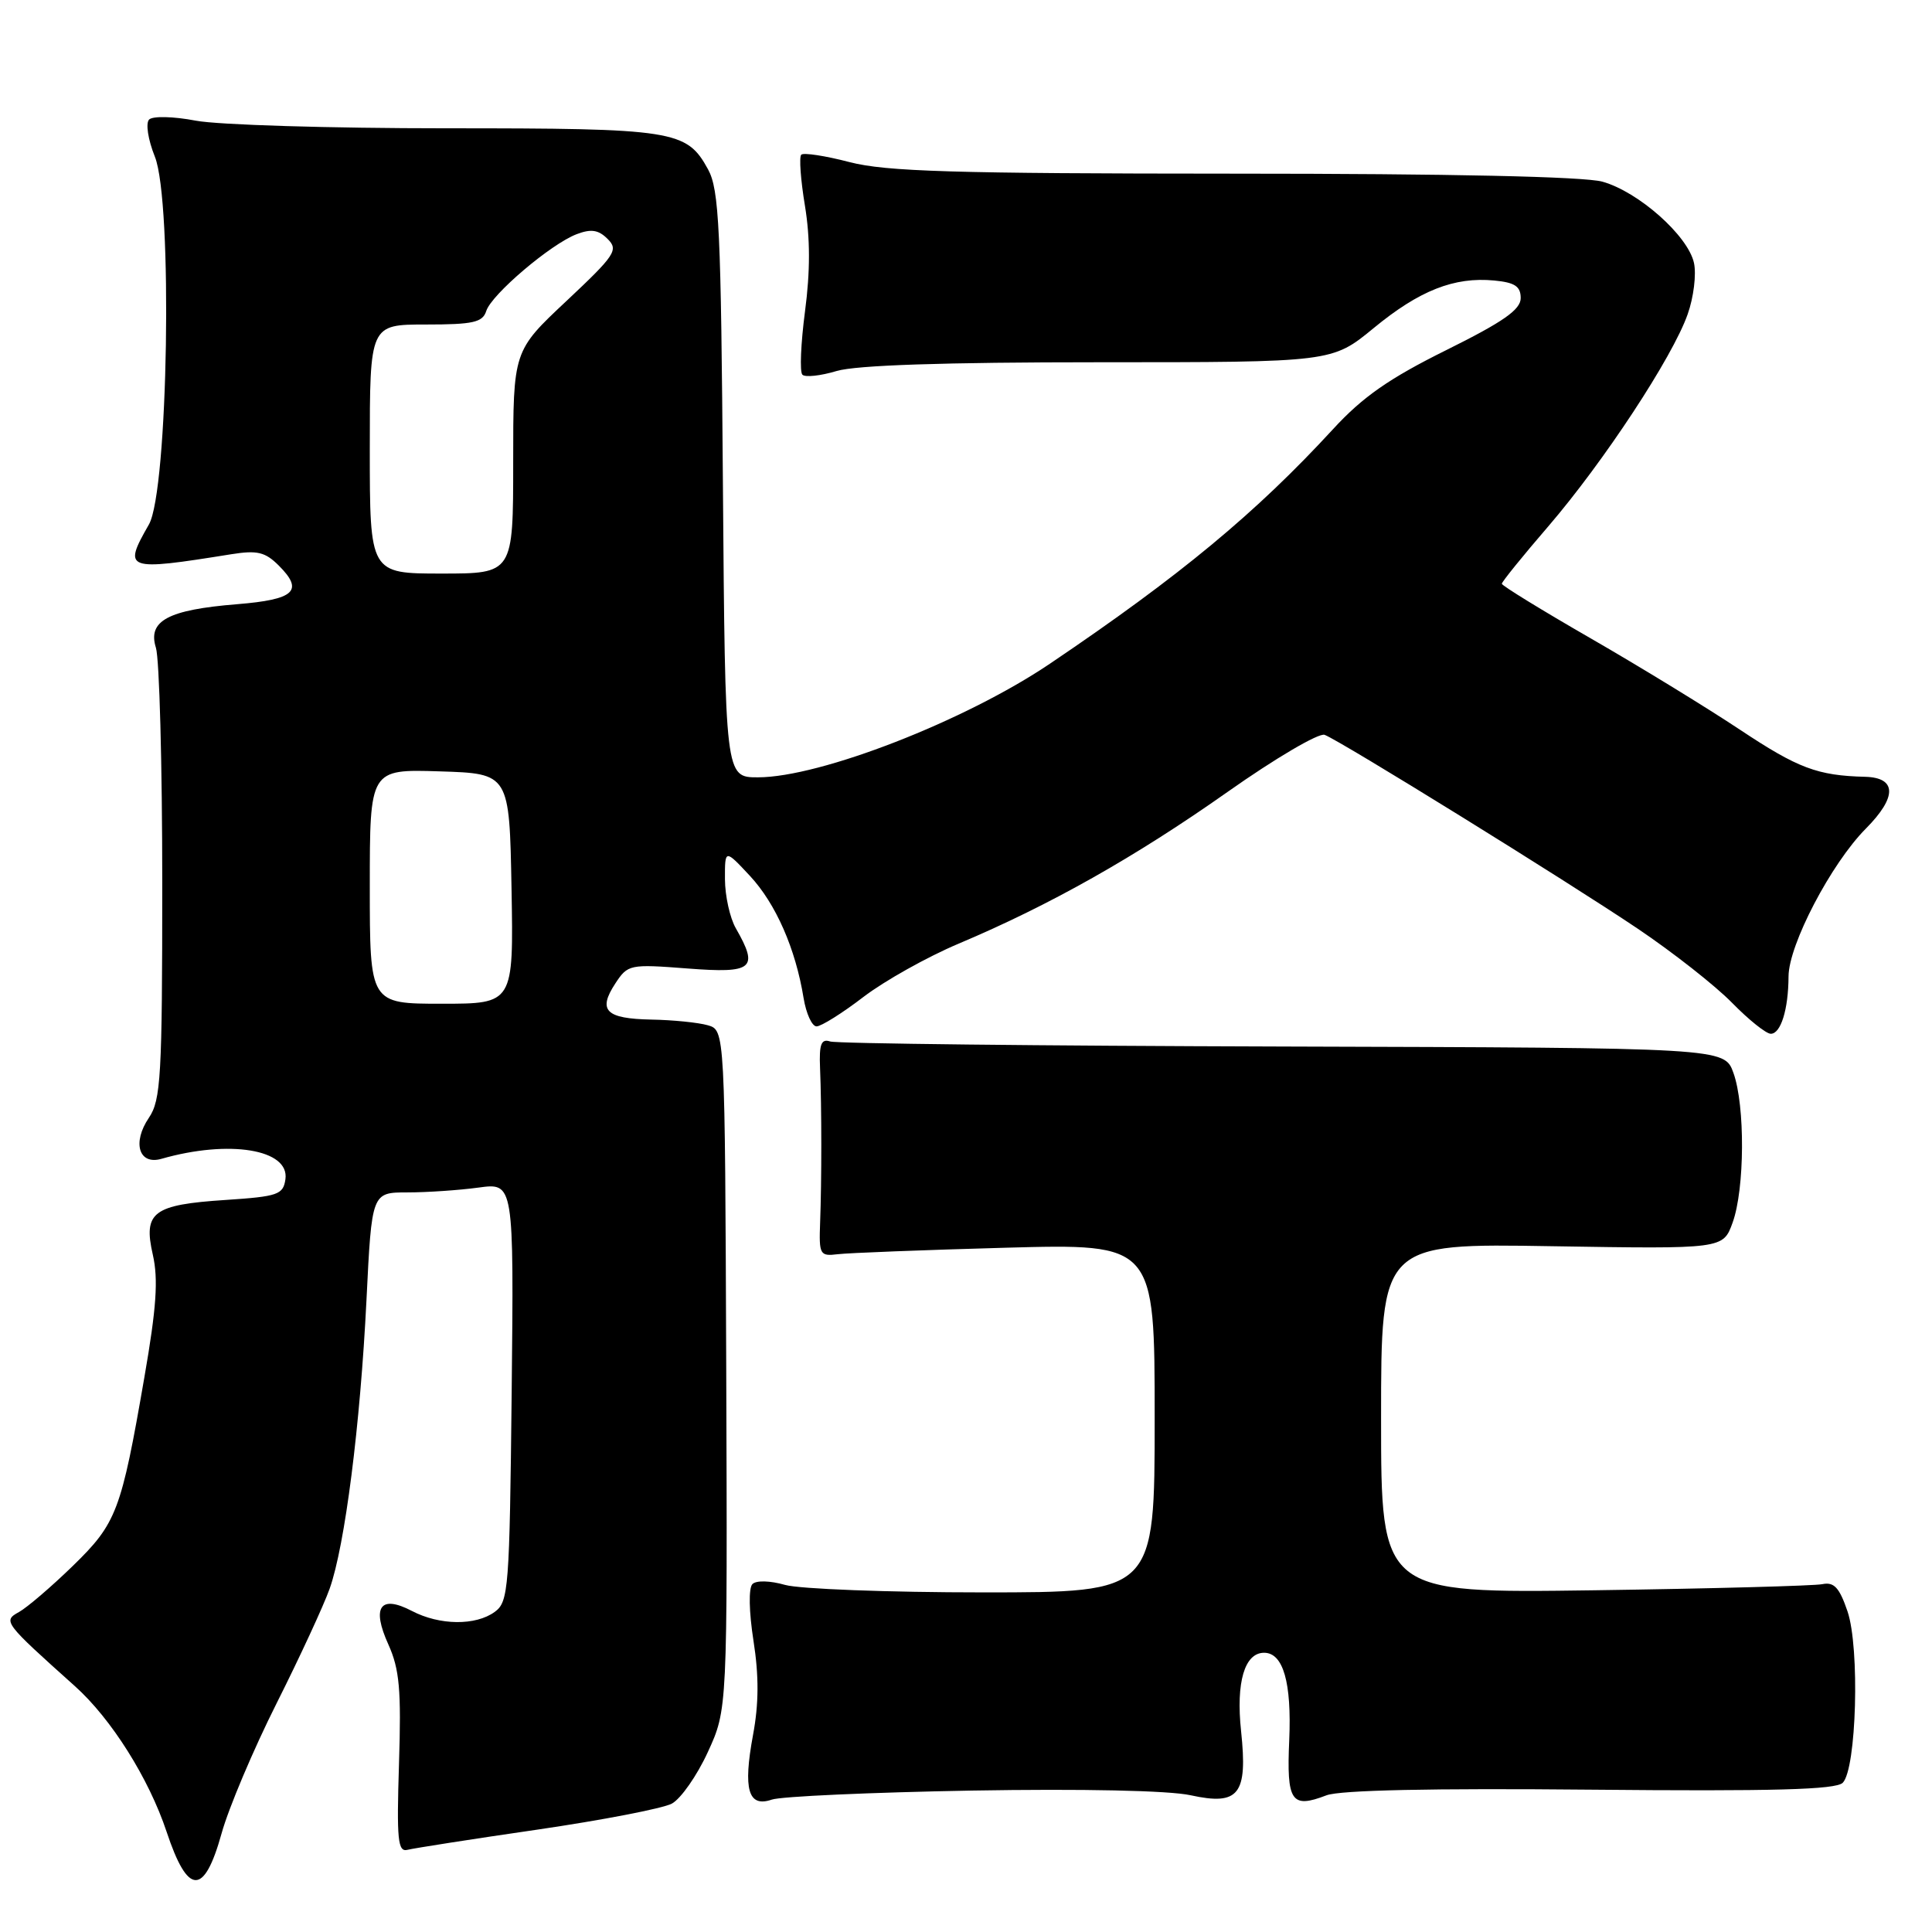 <?xml version="1.0" encoding="UTF-8" standalone="no"?>
<!DOCTYPE svg PUBLIC "-//W3C//DTD SVG 1.1//EN" "http://www.w3.org/Graphics/SVG/1.1/DTD/svg11.dtd" >
<svg xmlns="http://www.w3.org/2000/svg" xmlns:xlink="http://www.w3.org/1999/xlink" version="1.1" viewBox="0 0 256 256">
 <g >
 <path fill="currentColor"
d=" M 29.36 242.94 C 30.28 239.61 33.56 231.85 36.65 225.70 C 39.74 219.55 42.90 212.71 43.68 210.51 C 45.71 204.80 47.74 188.83 48.56 172.25 C 49.26 158.00 49.26 158.00 53.99 158.00 C 56.59 158.00 60.83 157.71 63.41 157.36 C 68.09 156.72 68.09 156.72 67.80 184.44 C 67.52 210.54 67.39 212.25 65.56 213.58 C 63.03 215.43 58.25 215.38 54.58 213.46 C 50.38 211.27 49.21 212.93 51.46 217.90 C 52.94 221.18 53.18 223.92 52.87 233.69 C 52.55 243.81 52.71 245.44 54.00 245.11 C 54.83 244.90 62.55 243.69 71.17 242.44 C 79.79 241.18 87.82 239.63 89.02 238.99 C 90.21 238.35 92.36 235.28 93.79 232.16 C 96.39 226.50 96.39 226.50 96.23 181.50 C 96.06 136.50 96.06 136.50 93.78 135.85 C 92.53 135.49 89.16 135.15 86.31 135.10 C 80.26 134.98 79.18 133.90 81.53 130.32 C 83.19 127.79 83.43 127.74 91.11 128.33 C 99.81 129.00 100.57 128.36 97.50 123.00 C 96.71 121.62 96.07 118.70 96.06 116.50 C 96.05 112.50 96.05 112.50 99.38 116.07 C 102.80 119.75 105.42 125.71 106.48 132.25 C 106.82 134.31 107.59 136.00 108.20 136.00 C 108.81 136.00 111.61 134.25 114.41 132.10 C 117.21 129.96 122.88 126.79 127.00 125.05 C 139.11 119.94 150.37 113.59 162.65 104.94 C 168.97 100.48 174.76 97.08 175.52 97.37 C 177.68 98.20 207.55 116.69 217.00 123.05 C 221.68 126.20 227.30 130.62 229.50 132.87 C 231.70 135.12 234.01 136.97 234.63 136.98 C 235.96 137.00 236.97 133.77 236.99 129.39 C 237.00 125.20 242.64 114.42 247.23 109.80 C 251.38 105.62 251.35 103.04 247.14 102.93 C 240.82 102.77 238.25 101.80 230.60 96.72 C 226.15 93.76 217.21 88.29 210.75 84.57 C 204.29 80.85 199.00 77.60 199.00 77.35 C 199.00 77.10 201.77 73.67 205.16 69.74 C 212.49 61.21 221.62 47.34 223.62 41.65 C 224.42 39.41 224.79 36.34 224.46 34.84 C 223.67 31.23 217.10 25.40 212.32 24.07 C 209.89 23.40 192.13 23.01 163.46 23.01 C 126.34 23.00 117.39 22.73 112.57 21.48 C 109.35 20.64 106.47 20.20 106.17 20.50 C 105.87 20.80 106.09 23.84 106.66 27.27 C 107.36 31.53 107.37 35.95 106.67 41.24 C 106.11 45.50 105.95 49.28 106.32 49.65 C 106.69 50.02 108.73 49.80 110.86 49.16 C 113.44 48.39 125.08 48.00 145.62 48.00 C 176.51 48.00 176.51 48.00 182.01 43.48 C 188.07 38.49 192.69 36.66 198.00 37.17 C 200.72 37.43 201.50 37.94 201.50 39.50 C 201.50 41.03 199.20 42.64 191.64 46.39 C 184.08 50.14 180.57 52.58 176.64 56.86 C 166.41 67.98 156.33 76.33 139.14 87.93 C 127.89 95.53 108.68 103.00 100.42 103.00 C 96.09 103.00 96.09 103.00 95.79 64.25 C 95.54 30.25 95.29 25.13 93.82 22.44 C 90.98 17.25 89.36 17.00 59.09 17.00 C 43.79 17.00 28.88 16.55 25.95 15.99 C 22.97 15.42 20.24 15.36 19.76 15.84 C 19.28 16.32 19.61 18.49 20.52 20.76 C 22.91 26.73 22.29 65.03 19.73 69.50 C 16.26 75.56 16.61 75.69 30.64 73.44 C 34.09 72.89 35.14 73.14 36.95 74.95 C 40.29 78.29 39.05 79.44 31.42 80.06 C 22.26 80.80 19.54 82.26 20.66 85.83 C 21.12 87.30 21.50 101.32 21.50 117.00 C 21.50 142.63 21.32 145.76 19.73 148.11 C 17.49 151.41 18.40 154.41 21.39 153.55 C 30.38 150.98 38.38 152.29 37.82 156.25 C 37.53 158.30 36.84 158.54 29.90 159.00 C 20.26 159.63 18.96 160.61 20.25 166.26 C 20.99 169.51 20.73 173.30 19.13 182.50 C 16.06 200.26 15.45 201.85 9.64 207.50 C 6.81 210.25 3.61 212.99 2.52 213.60 C 0.36 214.79 0.50 214.98 9.91 223.41 C 14.74 227.73 19.72 235.64 22.08 242.73 C 24.89 251.19 27.05 251.25 29.36 242.94 Z  M 128.76 237.26 C 143.42 237.01 154.90 237.25 157.76 237.88 C 164.17 239.28 165.34 237.79 164.45 229.38 C 163.76 222.91 164.91 219.00 167.50 219.00 C 170.03 219.00 171.16 222.92 170.83 230.57 C 170.47 238.74 171.10 239.68 175.76 237.89 C 177.54 237.20 189.80 236.94 210.73 237.14 C 234.98 237.37 243.26 237.14 244.17 236.23 C 246.00 234.40 246.45 218.33 244.80 213.50 C 243.73 210.36 243.02 209.59 241.47 209.91 C 240.39 210.13 226.79 210.50 211.25 210.72 C 183.00 211.11 183.00 211.11 183.00 187.93 C 183.00 164.75 183.00 164.75 205.66 165.13 C 228.32 165.50 228.32 165.50 229.58 162.00 C 231.19 157.56 231.25 146.51 229.69 142.17 C 228.50 138.84 228.50 138.84 170.00 138.67 C 137.82 138.58 110.83 138.28 110.00 138.00 C 108.82 137.61 108.53 138.35 108.66 141.50 C 108.88 146.78 108.88 156.39 108.67 162.00 C 108.51 166.25 108.64 166.48 111.00 166.19 C 112.38 166.02 122.39 165.63 133.25 165.33 C 153.00 164.79 153.00 164.79 153.00 187.90 C 153.00 211.00 153.00 211.00 130.24 211.00 C 117.73 211.00 105.93 210.55 104.03 210.01 C 102.03 209.44 100.21 209.39 99.70 209.90 C 99.18 210.42 99.24 213.57 99.84 217.41 C 100.57 222.06 100.55 225.77 99.78 229.89 C 98.44 237.12 99.14 239.53 102.26 238.46 C 103.49 238.03 115.42 237.50 128.76 237.26 Z  M 49.00 117.46 C 49.00 101.92 49.00 101.92 58.25 102.21 C 67.50 102.50 67.50 102.50 67.78 117.75 C 68.05 133.00 68.05 133.00 58.53 133.00 C 49.00 133.00 49.00 133.00 49.00 117.46 Z  M 49.00 59.50 C 49.00 43.00 49.00 43.00 56.43 43.00 C 62.69 43.00 63.95 42.72 64.43 41.21 C 65.13 39.01 72.98 32.34 76.41 31.03 C 78.33 30.30 79.31 30.45 80.52 31.67 C 81.98 33.12 81.51 33.82 75.06 39.88 C 68.00 46.50 68.00 46.50 68.00 61.25 C 68.00 76.00 68.00 76.00 58.50 76.00 C 49.00 76.00 49.00 76.00 49.00 59.50 Z "/>
</g>
</svg>
